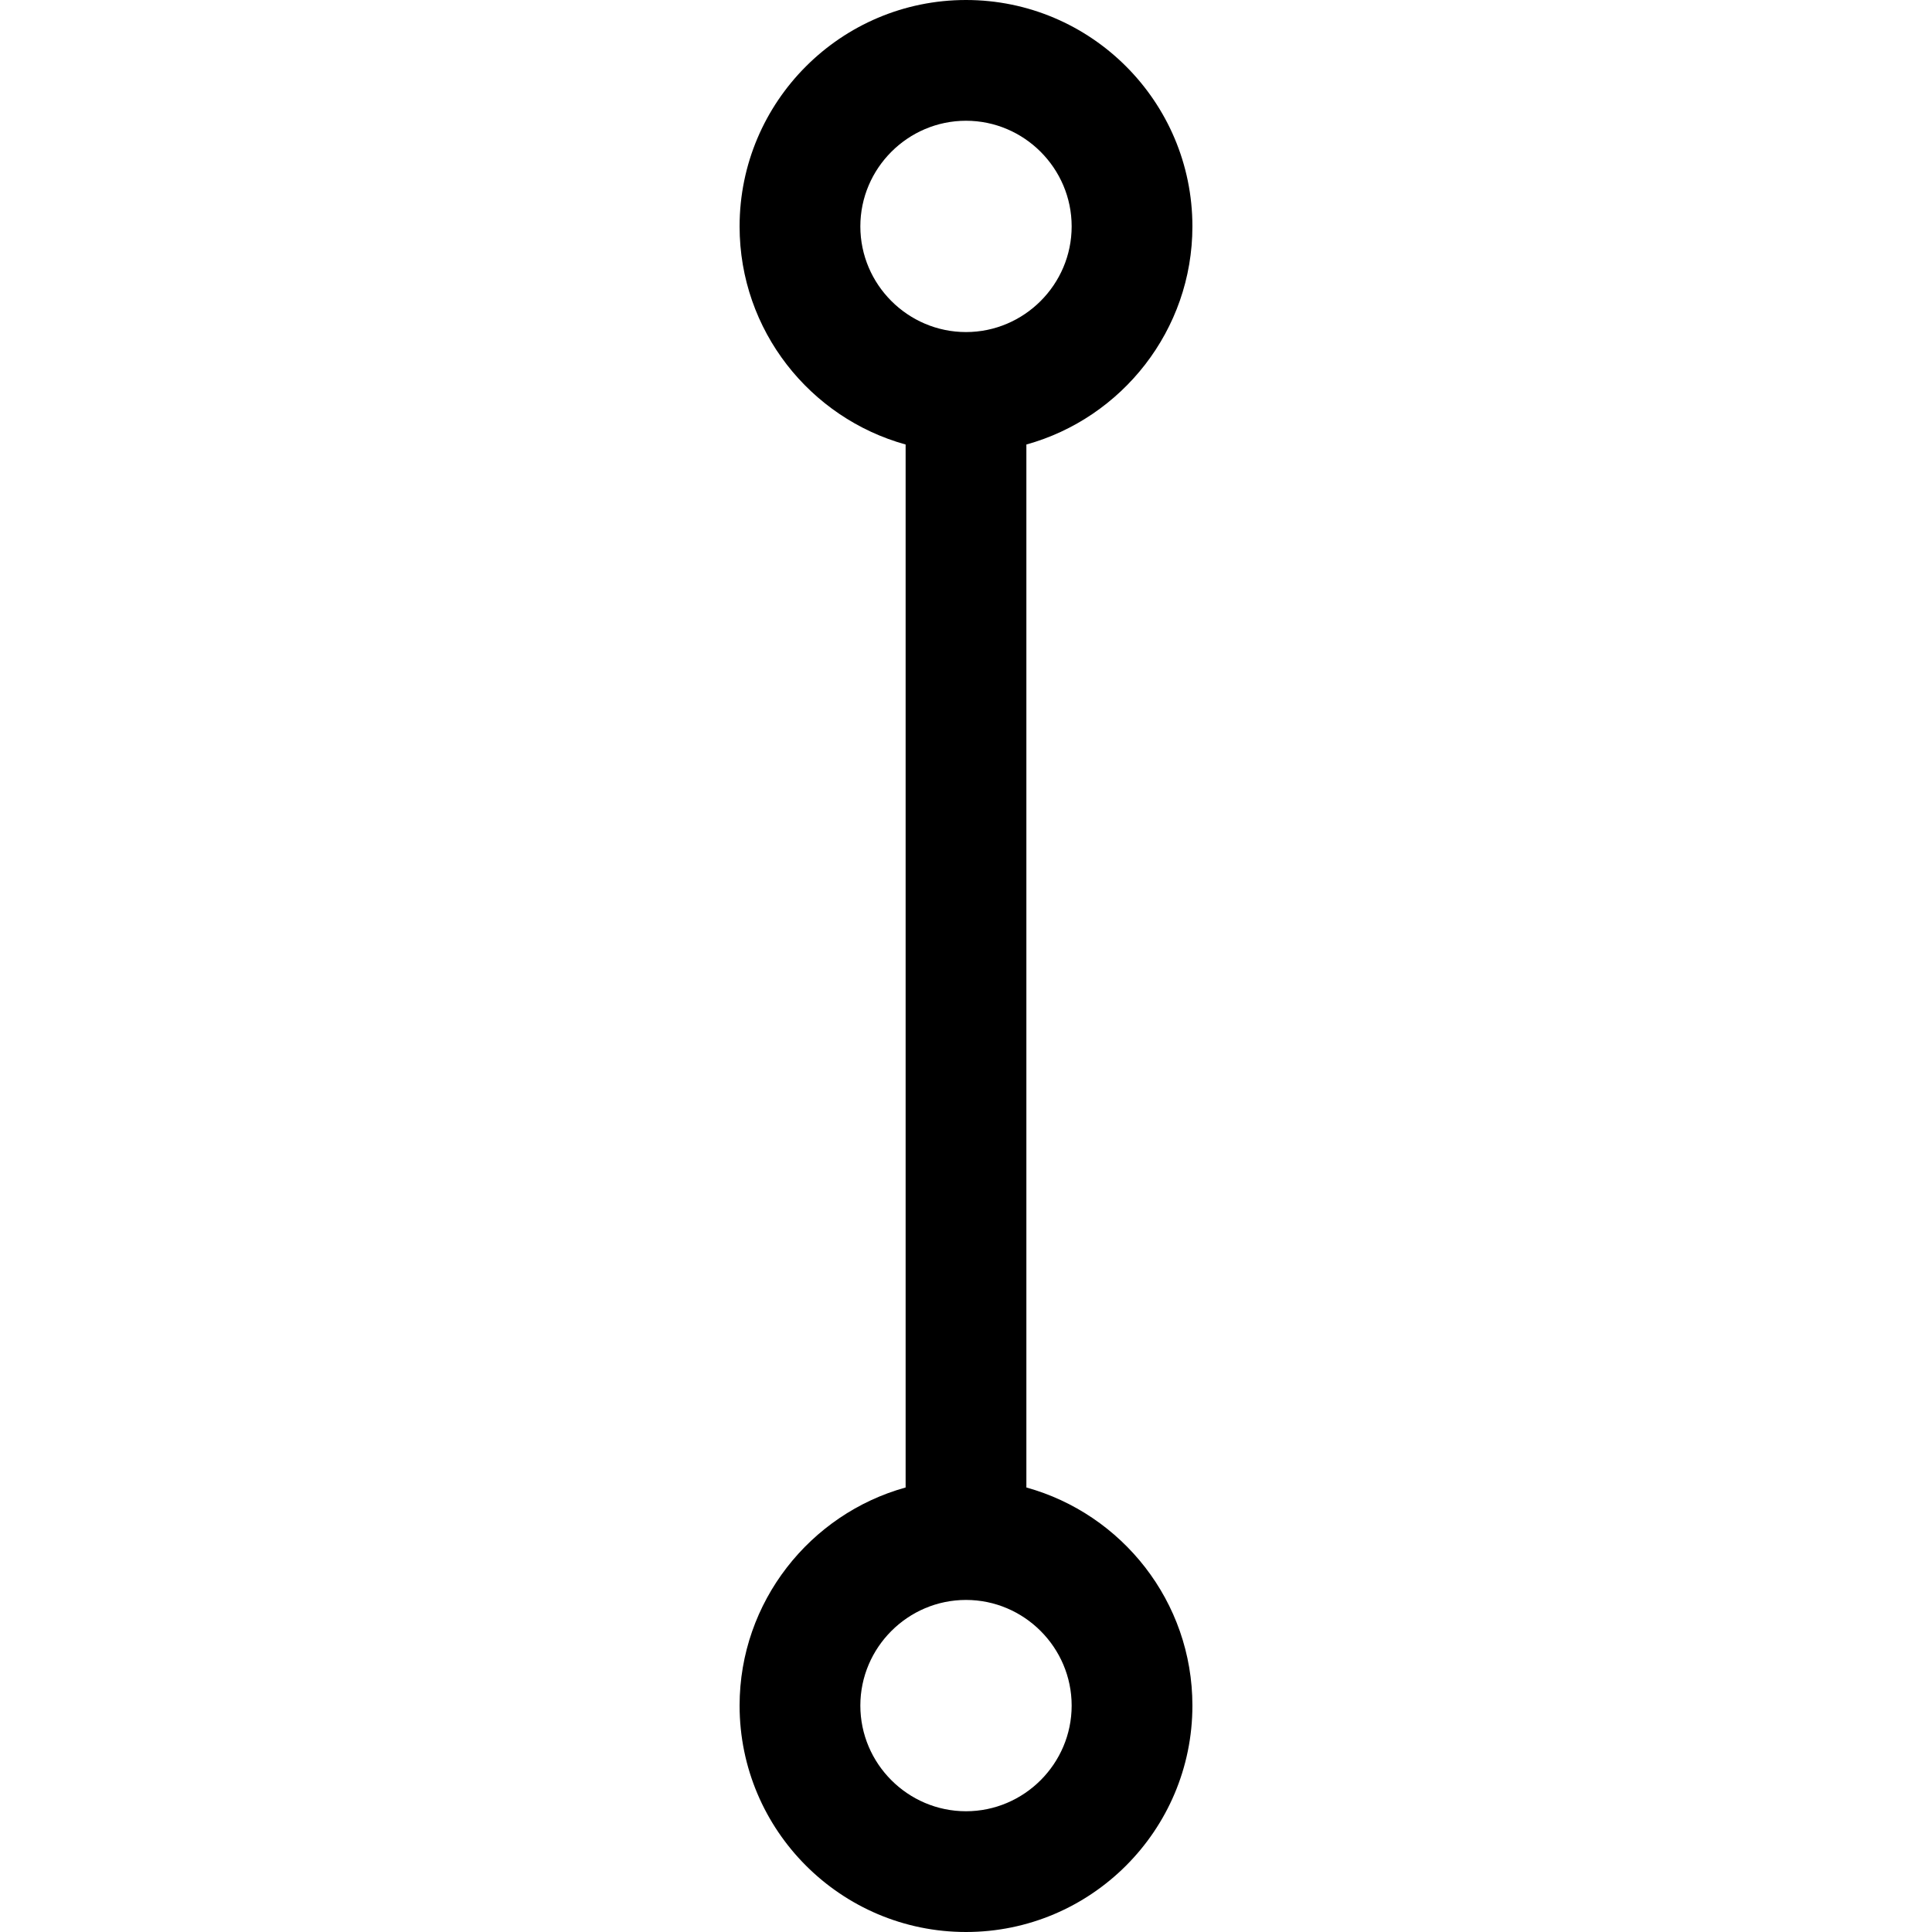<?xml version="1.0" encoding="utf-8"?>
<!-- Generator: Adobe Illustrator 22.1.0, SVG Export Plug-In . SVG Version: 6.00 Build 0)  -->
<svg version="1.1" id="icon" xmlns="http://www.w3.org/2000/svg" xmlns:xlink="http://www.w3.org/1999/xlink" x="0px" y="0px"
	 viewBox="0 0 512 512" style="enable-background:new 0 0 512 512;" xml:space="preserve">
<path d="M272,394.2V117.8c25.3-7,44-30.3,44-57.8c0-33.1-26.9-60-60-60c-33.1,0-60,26.9-60,60c0,27.6,18.7,50.8,44,57.8v276.4
	c-25.3,7-44,30.3-44,57.8c0,33.1,26.9,60,60,60c33.1,0,60-26.9,60-60C316,424.4,297.3,401.2,272,394.2z M228,60
	c0-15.4,12.6-28,28-28c15.4,0,28,12.6,28,28s-12.6,28-28,28C240.6,88,228,75.4,228,60z M256,480c-15.4,0-28-12.6-28-28
	c0-15.4,12.6-28,28-28c15.4,0,28,12.6,28,28C284,467.4,271.4,480,256,480z"/>
</svg>
